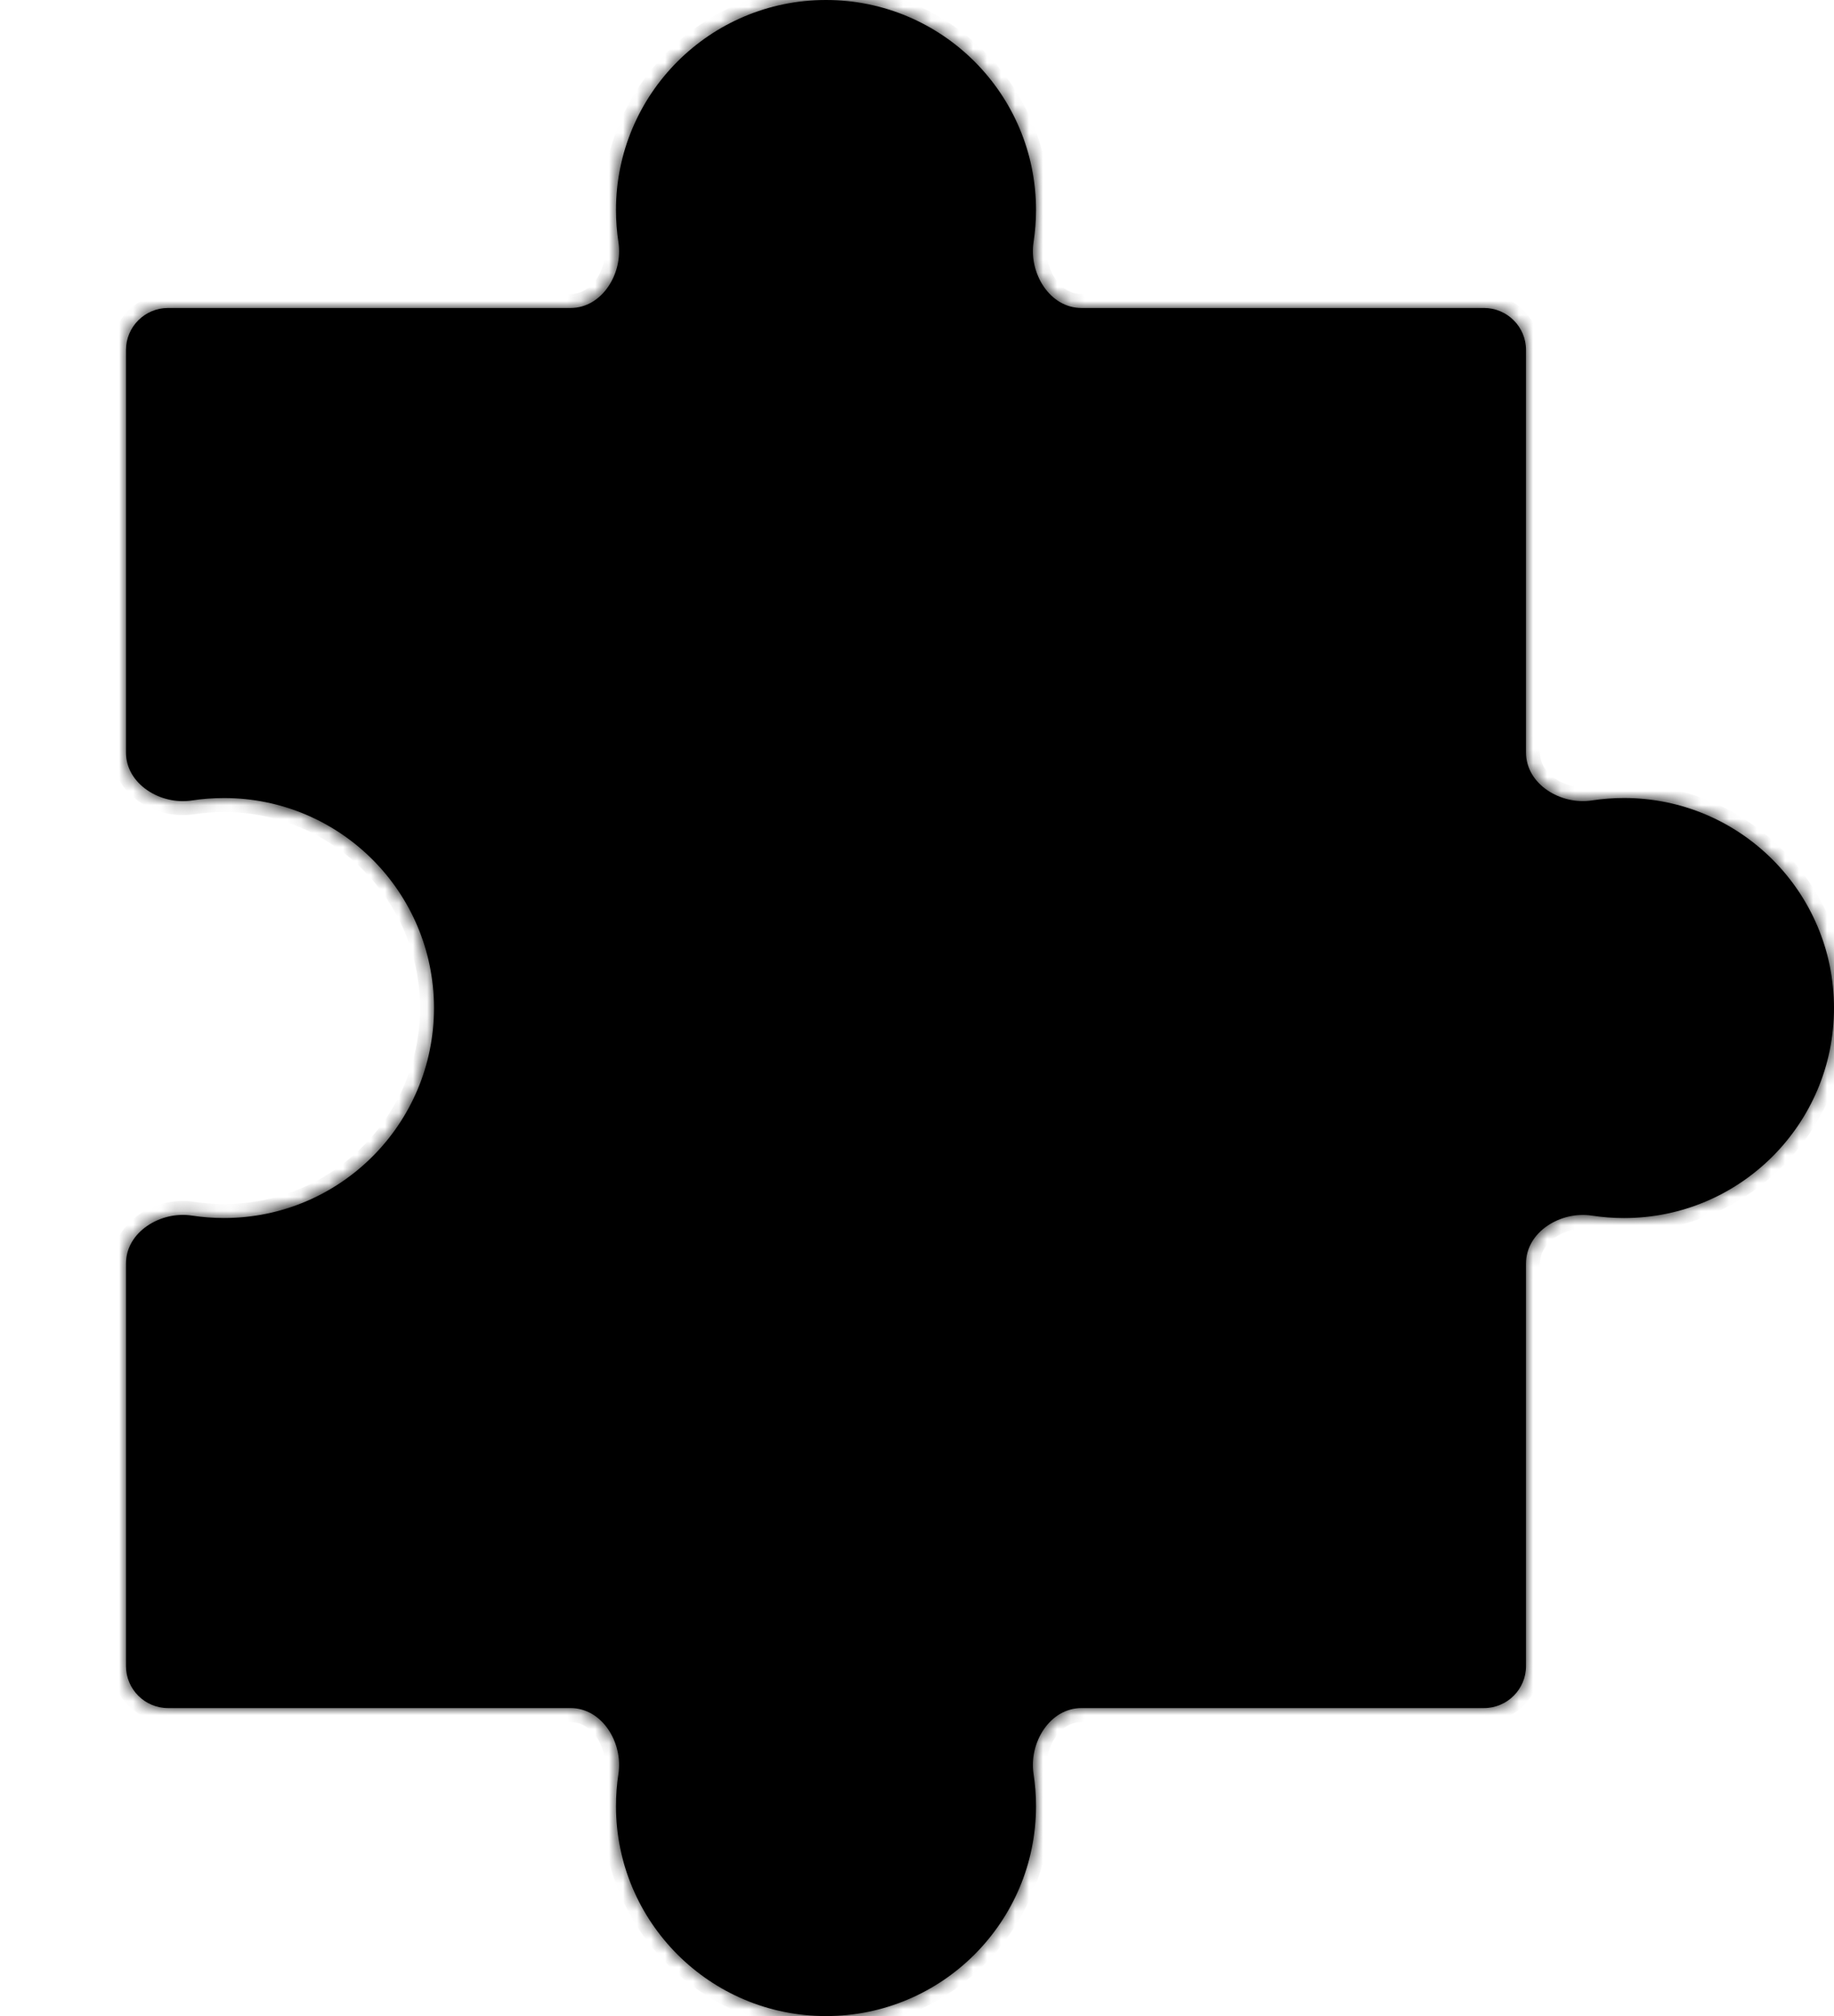 <svg width="131" height="144" viewBox="0 0 131 144" fill="none" xmlns="http://www.w3.org/2000/svg">
<mask id="path-2-inside-1_105_655" fill="white">
<path fill-rule="evenodd" clip-rule="evenodd" d="M116 57C115.22 57 114.454 57.06 113.706 57.174C111.472 57.517 109 56.011 109 53.751L109 25C109 23.343 107.657 22 106 22L77.249 22C74.989 22 73.483 19.528 73.826 17.294C73.94 16.546 74 15.78 74 15C74 6.716 67.284 7.59802e-07 59 8.58591e-07C50.716 2.86473e-06 44 6.716 44 15C44 15.78 44.06 16.546 44.174 17.294C44.517 19.528 43.011 22 40.751 22L12 22C10.343 22 9 23.343 9 25L9 53.751C9 56.011 11.472 57.517 13.706 57.174C14.454 57.06 15.22 57 16 57C24.284 57 31 63.716 31 72C31 80.284 24.284 87 16 87C15.22 87 14.454 86.94 13.706 86.826C11.472 86.483 9 87.989 9 90.249L9 119C9 120.657 10.343 122 12 122L40.751 122C43.011 122 44.517 124.472 44.174 126.706C44.06 127.454 44 128.22 44 129C44 137.284 50.716 144 59 144C67.284 144 74 137.284 74 129C74 128.22 73.94 127.454 73.826 126.706C73.483 124.472 74.989 122 77.249 122L106 122C107.657 122 109 120.657 109 119L109 90.249C109 87.989 111.472 86.483 113.706 86.826C114.454 86.94 115.22 87 116 87C124.284 87 131 80.284 131 72C131 63.716 124.284 57 116 57Z"/>
</mask>
<path fill-rule="evenodd" clip-rule="evenodd" d="M116 57C115.22 57 114.454 57.06 113.706 57.174C111.472 57.517 109 56.011 109 53.751L109 25C109 23.343 107.657 22 106 22L77.249 22C74.989 22 73.483 19.528 73.826 17.294C73.94 16.546 74 15.78 74 15C74 6.716 67.284 7.59802e-07 59 8.58591e-07C50.716 2.86473e-06 44 6.716 44 15C44 15.78 44.06 16.546 44.174 17.294C44.517 19.528 43.011 22 40.751 22L12 22C10.343 22 9 23.343 9 25L9 53.751C9 56.011 11.472 57.517 13.706 57.174C14.454 57.06 15.22 57 16 57C24.284 57 31 63.716 31 72C31 80.284 24.284 87 16 87C15.22 87 14.454 86.94 13.706 86.826C11.472 86.483 9 87.989 9 90.249L9 119C9 120.657 10.343 122 12 122L40.751 122C43.011 122 44.517 124.472 44.174 126.706C44.06 127.454 44 128.22 44 129C44 137.284 50.716 144 59 144C67.284 144 74 137.284 74 129C74 128.22 73.94 127.454 73.826 126.706C73.483 124.472 74.989 122 77.249 122L106 122C107.657 122 109 120.657 109 119L109 90.249C109 87.989 111.472 86.483 113.706 86.826C114.454 86.94 115.22 87 116 87C124.284 87 131 80.284 131 72C131 63.716 124.284 57 116 57Z" fill="black"/>
<path d="M59 8.58591e-07L59 -1L59 -1L59 8.58591e-07ZM113.706 86.826L113.554 87.814L113.706 86.826ZM44.174 126.706L45.163 126.857L44.174 126.706ZM9 53.751L10 53.751L9 53.751ZM13.706 57.174L13.554 56.186L13.706 57.174ZM9 25L8 25L9 25ZM44.174 17.294L45.163 17.143L44.174 17.294ZM13.706 86.826L13.857 85.837L13.706 86.826ZM113.706 57.174L113.857 58.163L113.706 57.174ZM113.857 58.163C114.555 58.056 115.271 58 116 58L116 56C115.169 56 114.352 56.063 113.554 56.186L113.857 58.163ZM108 25L108 53.751L110 53.751L110 25L108 25ZM77.249 23L106 23L106 21L77.249 21L77.249 23ZM73 15C73 15.729 72.944 16.445 72.837 17.143L74.814 17.446C74.936 16.648 75 15.831 75 15L73 15ZM59 1C66.732 1 73 7.268 73 15L75 15C75 6.163 67.837 -1 59 -1L59 1ZM45 15C45 7.268 51.268 1 59 1L59 -1C50.163 -1 43 6.163 43 15L45 15ZM45.163 17.143C45.056 16.445 45 15.729 45 15L43 15C43 15.831 43.063 16.648 43.186 17.446L45.163 17.143ZM12 23L40.751 23L40.751 21L12 21L12 23ZM10 53.751L10 25L8 25L8 53.751L10 53.751ZM13.857 58.163C14.555 58.056 15.271 58 16 58L16 56C15.169 56 14.352 56.063 13.554 56.186L13.857 58.163ZM16 58C23.732 58 30 64.268 30 72L32 72C32 63.163 24.837 56 16 56L16 58ZM30 72C30 79.732 23.732 86 16 86L16 88C24.837 88 32 80.837 32 72L30 72ZM16 86C15.271 86 14.555 85.944 13.857 85.837L13.554 87.814C14.352 87.936 15.169 88 16 88L16 86ZM10 119L10 90.249L8 90.249L8 119L10 119ZM40.751 121L12 121L12 123L40.751 123L40.751 121ZM45 129C45 128.271 45.056 127.555 45.163 126.857L43.186 126.554C43.063 127.352 43 128.169 43 129L45 129ZM59 143C51.268 143 45 136.732 45 129L43 129C43 137.837 50.163 145 59 145L59 143ZM73 129C73 136.732 66.732 143 59 143L59 145C67.837 145 75 137.837 75 129L73 129ZM72.837 126.857C72.944 127.555 73 128.271 73 129L75 129C75 128.169 74.936 127.352 74.814 126.554L72.837 126.857ZM106 121L77.249 121L77.249 123L106 123L106 121ZM108 90.249L108 119L110 119L110 90.249L108 90.249ZM116 86C115.271 86 114.555 85.944 113.857 85.837L113.554 87.814C114.352 87.936 115.169 88 116 88L116 86ZM130 72C130 79.732 123.732 86 116 86L116 88C124.837 88 132 80.837 132 72L130 72ZM116 58C123.732 58 130 64.268 130 72L132 72C132 63.163 124.837 56 116 56L116 58ZM110 90.249C110 89.516 110.395 88.857 111.081 88.386C111.776 87.908 112.697 87.683 113.554 87.814L113.857 85.837C112.48 85.626 111.049 85.982 109.949 86.737C108.841 87.498 108 88.722 108 90.249L110 90.249ZM40.751 123C41.484 123 42.143 123.395 42.614 124.081C43.092 124.776 43.318 125.697 43.186 126.554L45.163 126.857C45.374 125.48 45.018 124.049 44.263 122.949C43.502 121.841 42.278 121 40.751 121L40.751 123ZM106 123C108.209 123 110 121.209 110 119L108 119C108 120.105 107.105 121 106 121L106 123ZM8 53.751C8 55.278 8.841 56.502 9.949 57.263C11.049 58.018 12.48 58.374 13.857 58.163L13.554 56.186C12.697 56.318 11.776 56.092 11.081 55.614C10.395 55.143 10 54.484 10 53.751L8 53.751ZM74.814 126.554C74.683 125.697 74.908 124.776 75.386 124.081C75.857 123.395 76.516 123 77.249 123L77.249 121C75.722 121 74.498 121.841 73.737 122.949C72.982 124.049 72.626 125.48 72.837 126.857L74.814 126.554ZM12 21C9.791 21 8 22.791 8 25L10 25C10 23.895 10.895 23 12 23L12 21ZM8 119C8 121.209 9.791 123 12 123L12 121C10.895 121 10 120.105 10 119L8 119ZM77.249 21C76.516 21 75.857 20.605 75.386 19.919C74.908 19.224 74.683 18.303 74.814 17.446L72.837 17.143C72.626 18.52 72.982 19.951 73.737 21.051C74.498 22.159 75.722 23 77.249 23L77.249 21ZM43.186 17.446C43.318 18.303 43.092 19.224 42.614 19.919C42.143 20.605 41.484 21 40.751 21L40.751 23C42.278 23 43.502 22.159 44.263 21.051C45.018 19.951 45.374 18.52 45.163 17.143L43.186 17.446ZM13.857 85.837C12.48 85.626 11.049 85.982 9.949 86.737C8.841 87.498 8 88.722 8 90.249L10 90.249C10 89.516 10.395 88.857 11.081 88.386C11.776 87.908 12.697 87.683 13.554 87.814L13.857 85.837ZM110 25C110 22.791 108.209 21 106 21L106 23C107.105 23 108 23.895 108 25L110 25ZM113.554 56.186C112.697 56.318 111.776 56.092 111.081 55.614C110.395 55.143 110 54.484 110 53.751L108 53.751C108 55.278 108.841 56.502 109.949 57.263C111.049 58.018 112.48 58.374 113.857 58.163L113.554 56.186Z" fill="black" mask="url(#path-2-inside-1_105_655)"/>
</svg>
